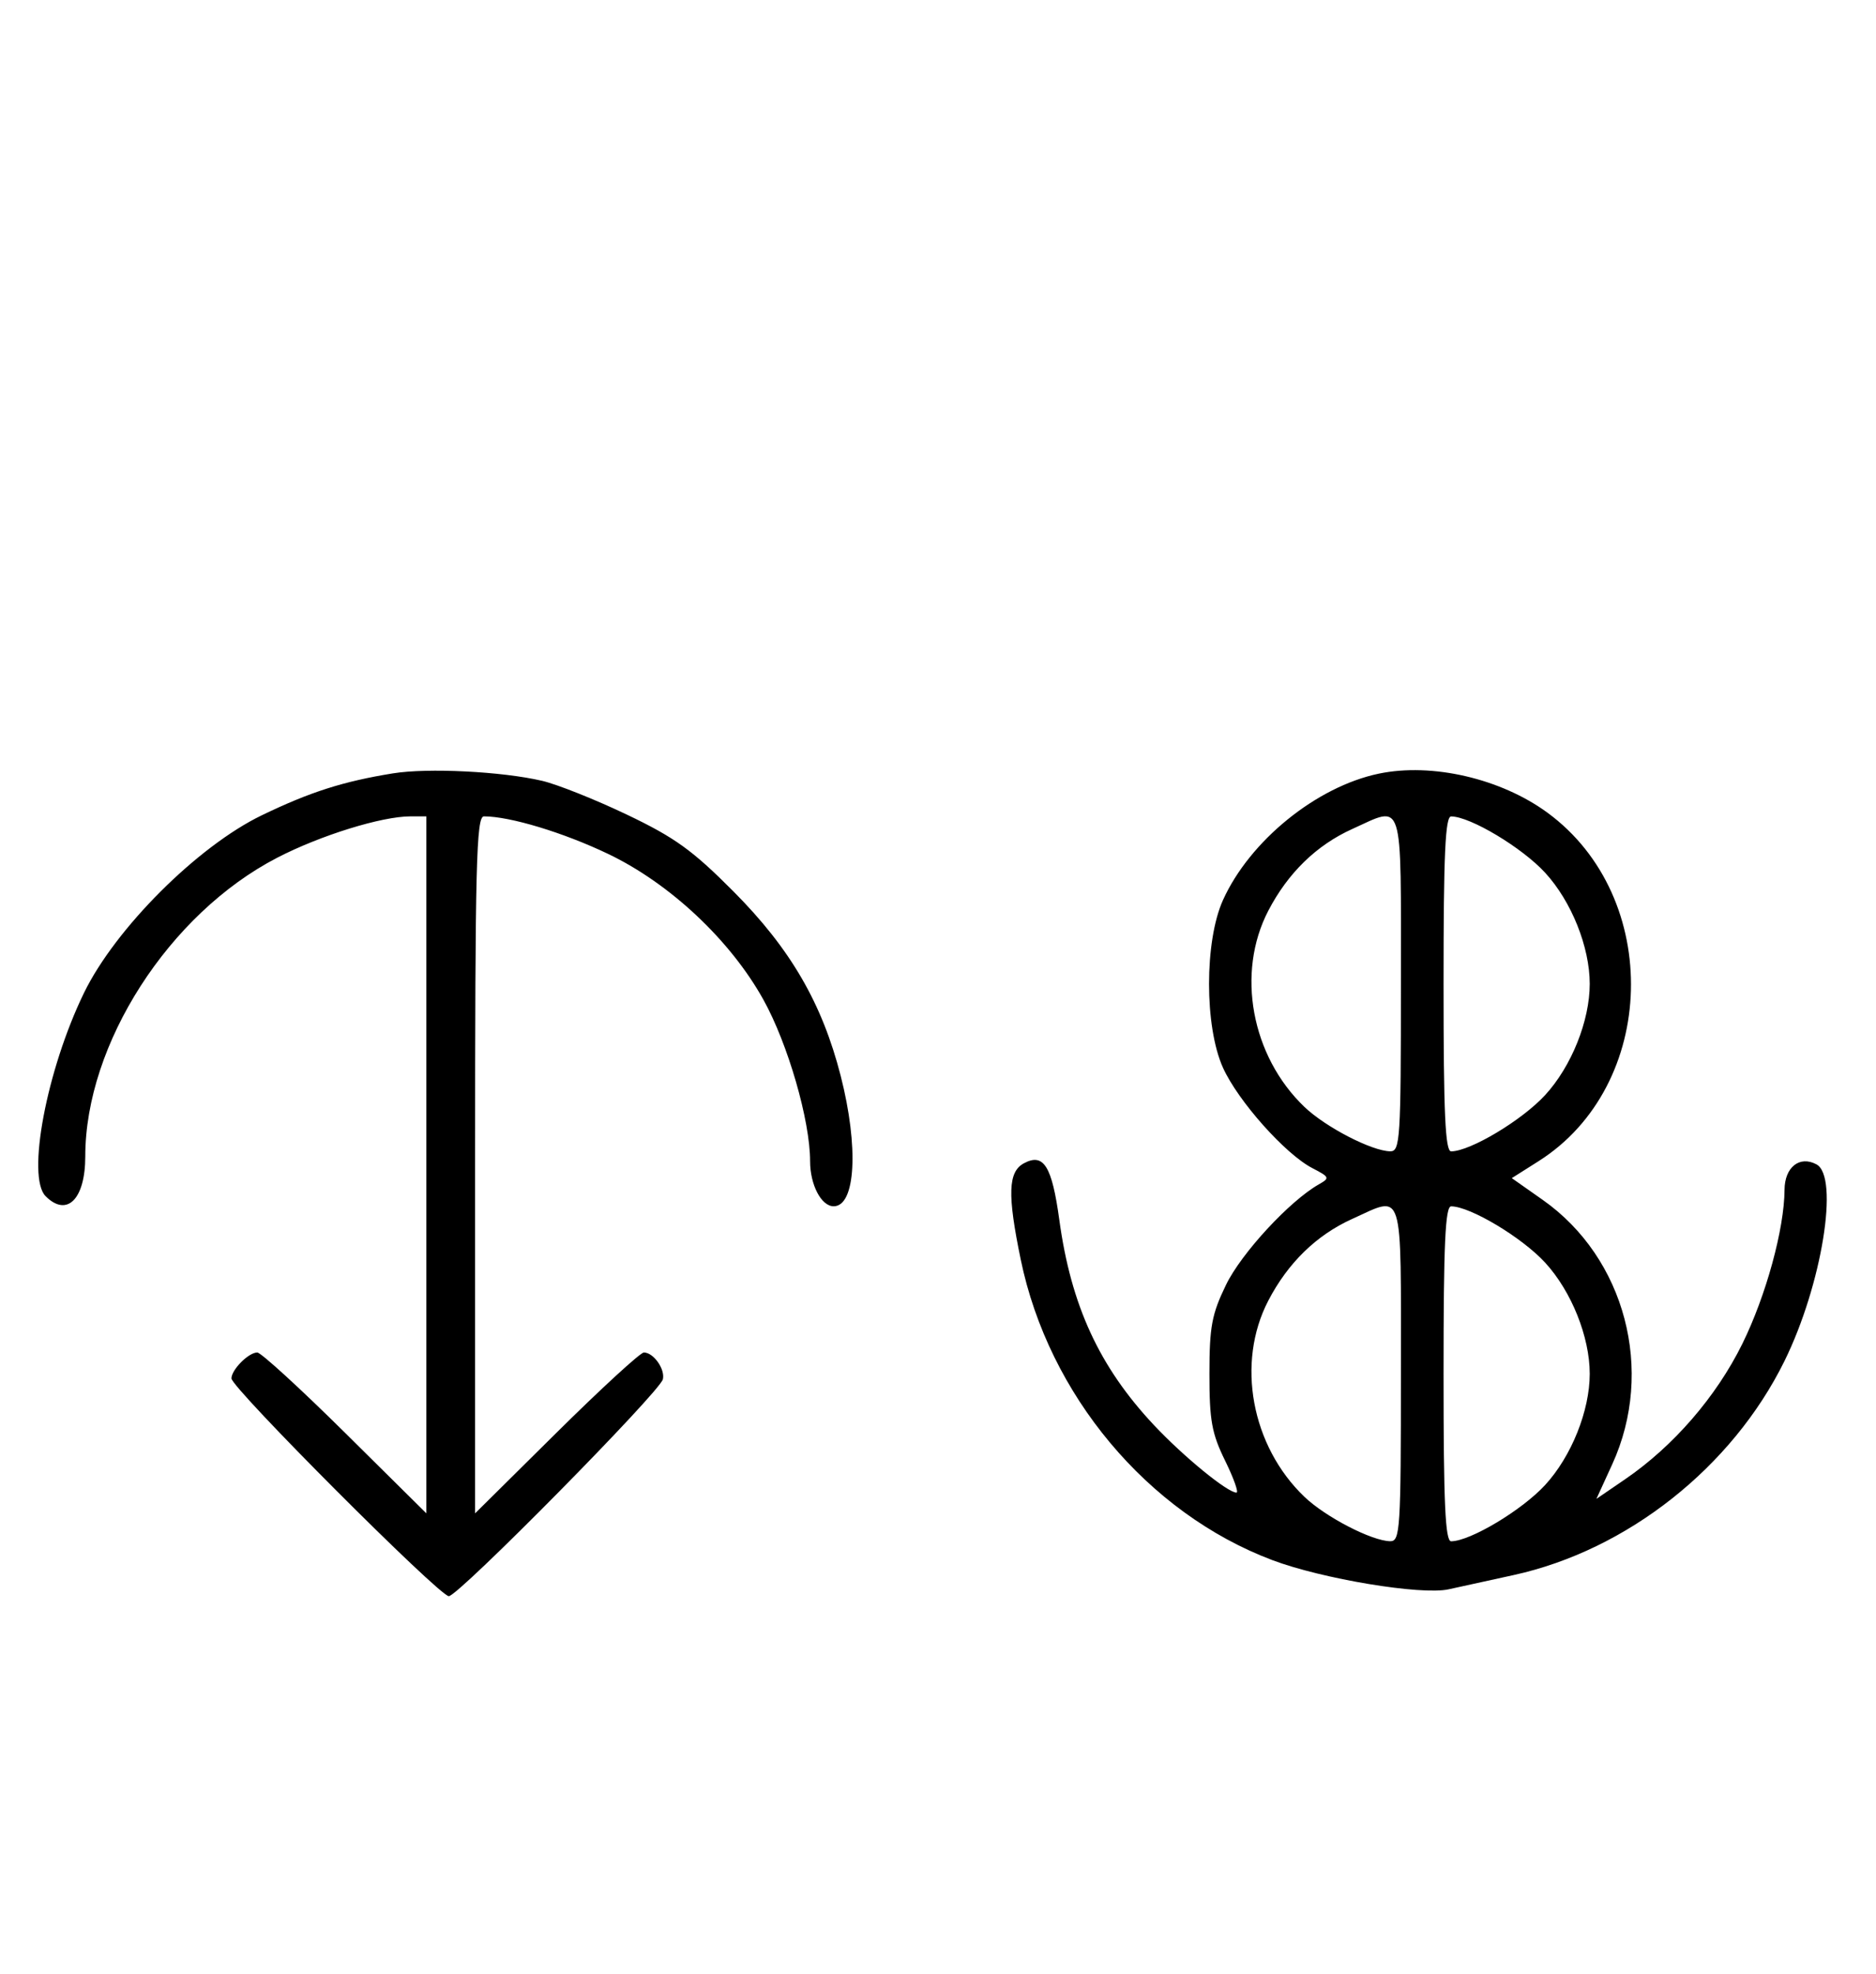 <svg xmlns="http://www.w3.org/2000/svg" width="308" height="324" viewBox="0 0 308 324" version="1.1">
	<path d="M 64.500 126.944 C 56.325 128.268, 50.930 129.991, 43 133.814 C 32.444 138.903, 18.927 152.404, 13.778 163 C 7.648 175.615, 4.334 193.191, 7.491 196.348 C 10.992 199.850, 14 196.834, 14 189.823 C 14 171.378, 27.743 149.988, 45.500 140.794 C 52.600 137.119, 62.649 134, 67.394 134 L 70 134 70 191.202 L 70 248.405 56.667 235.202 C 49.334 227.941, 42.841 222, 42.239 222 C 40.813 222, 38 224.825, 38 226.257 C 38 227.809, 72.136 262, 73.686 262 C 75.250 262, 108.374 228.439, 108.833 226.390 C 109.210 224.706, 107.285 222, 105.710 222 C 105.136 222, 98.666 227.941, 91.333 235.202 L 78 248.405 78 191.202 C 78 141.885, 78.200 134, 79.451 134 C 83.724 134, 92.461 136.639, 99.820 140.153 C 109.977 145.002, 119.912 154.325, 125.340 164.101 C 129.365 171.350, 133 183.919, 133 190.589 C 133 194.479, 134.839 198, 136.871 198 C 140.482 198, 141.008 188.263, 138.028 176.609 C 134.978 164.686, 129.782 155.740, 120.457 146.361 C 113.703 139.568, 110.806 137.478, 102.933 133.719 C 97.745 131.242, 91.475 128.743, 89 128.165 C 82.400 126.623, 70.232 126.016, 64.500 126.944 M 226.355 126.992 C 216.125 129.133, 205.179 138.016, 200.788 147.741 C 197.735 154.501, 197.735 168.499, 200.788 175.259 C 203.253 180.719, 211.018 189.441, 215.456 191.736 C 218.299 193.206, 218.362 193.362, 216.533 194.399 C 211.738 197.116, 203.815 205.688, 201.291 210.888 C 198.945 215.721, 198.566 217.749, 198.562 225.500 C 198.558 233.151, 198.943 235.287, 201.133 239.750 C 202.549 242.637, 203.391 245, 203.004 245 C 201.532 245, 194.299 239.082, 189.435 233.898 C 180.486 224.360, 175.839 214.282, 173.919 200.244 C 172.708 191.394, 171.346 189.209, 168.117 190.938 C 165.498 192.339, 165.373 196.049, 167.583 206.746 C 172.167 228.941, 188.397 248.336, 208.854 256.068 C 217.041 259.163, 233.322 261.864, 237.822 260.875 C 239.845 260.431, 244.650 259.378, 248.500 258.535 C 267.158 254.450, 284.393 240.831, 292.982 223.385 C 299.110 210.938, 302.001 193.141, 298.224 191.120 C 295.451 189.636, 293.003 191.588, 292.983 195.300 C 292.948 201.722, 289.942 212.691, 286.055 220.577 C 281.777 229.257, 274.736 237.389, 266.799 242.815 L 262.097 246.029 264.693 240.359 C 271.718 225.015, 266.841 206.480, 253.268 196.941 L 248.204 193.381 252.579 190.613 C 272.167 178.221, 272.979 147.282, 254.081 133.412 C 246.413 127.784, 235.094 125.163, 226.355 126.992 M 222 136.079 C 216.133 138.731, 211.447 143.297, 208.223 149.500 C 202.922 159.702, 205.440 173.354, 214.161 181.693 C 217.637 185.017, 225.223 188.940, 228.250 188.978 C 229.875 188.998, 230 187.032, 230 161.500 C 230 130.432, 230.559 132.209, 222 136.079 M 237 161.500 C 237 182.839, 237.280 188.998, 238.250 188.990 C 241.395 188.966, 249.891 183.877, 253.683 179.746 C 257.999 175.045, 261 167.561, 261 161.500 C 261 155.439, 257.999 147.955, 253.683 143.254 C 249.891 139.123, 241.395 134.034, 238.250 134.010 C 237.280 134.002, 237 140.161, 237 161.500 M 222 200.079 C 216.133 202.731, 211.447 207.297, 208.223 213.500 C 202.922 223.702, 205.440 237.354, 214.161 245.693 C 217.637 249.017, 225.223 252.940, 228.250 252.978 C 229.875 252.998, 230 251.032, 230 225.500 C 230 194.432, 230.559 196.209, 222 200.079 M 237 225.500 C 237 246.839, 237.280 252.998, 238.250 252.990 C 241.395 252.966, 249.891 247.877, 253.683 243.746 C 257.999 239.045, 261 231.561, 261 225.500 C 261 219.439, 257.999 211.955, 253.683 207.254 C 249.891 203.123, 241.395 198.034, 238.250 198.010 C 237.280 198.002, 237 204.161, 237 225.500 " stroke="none" fill="black" fill-rule="evenodd"/>
</svg>